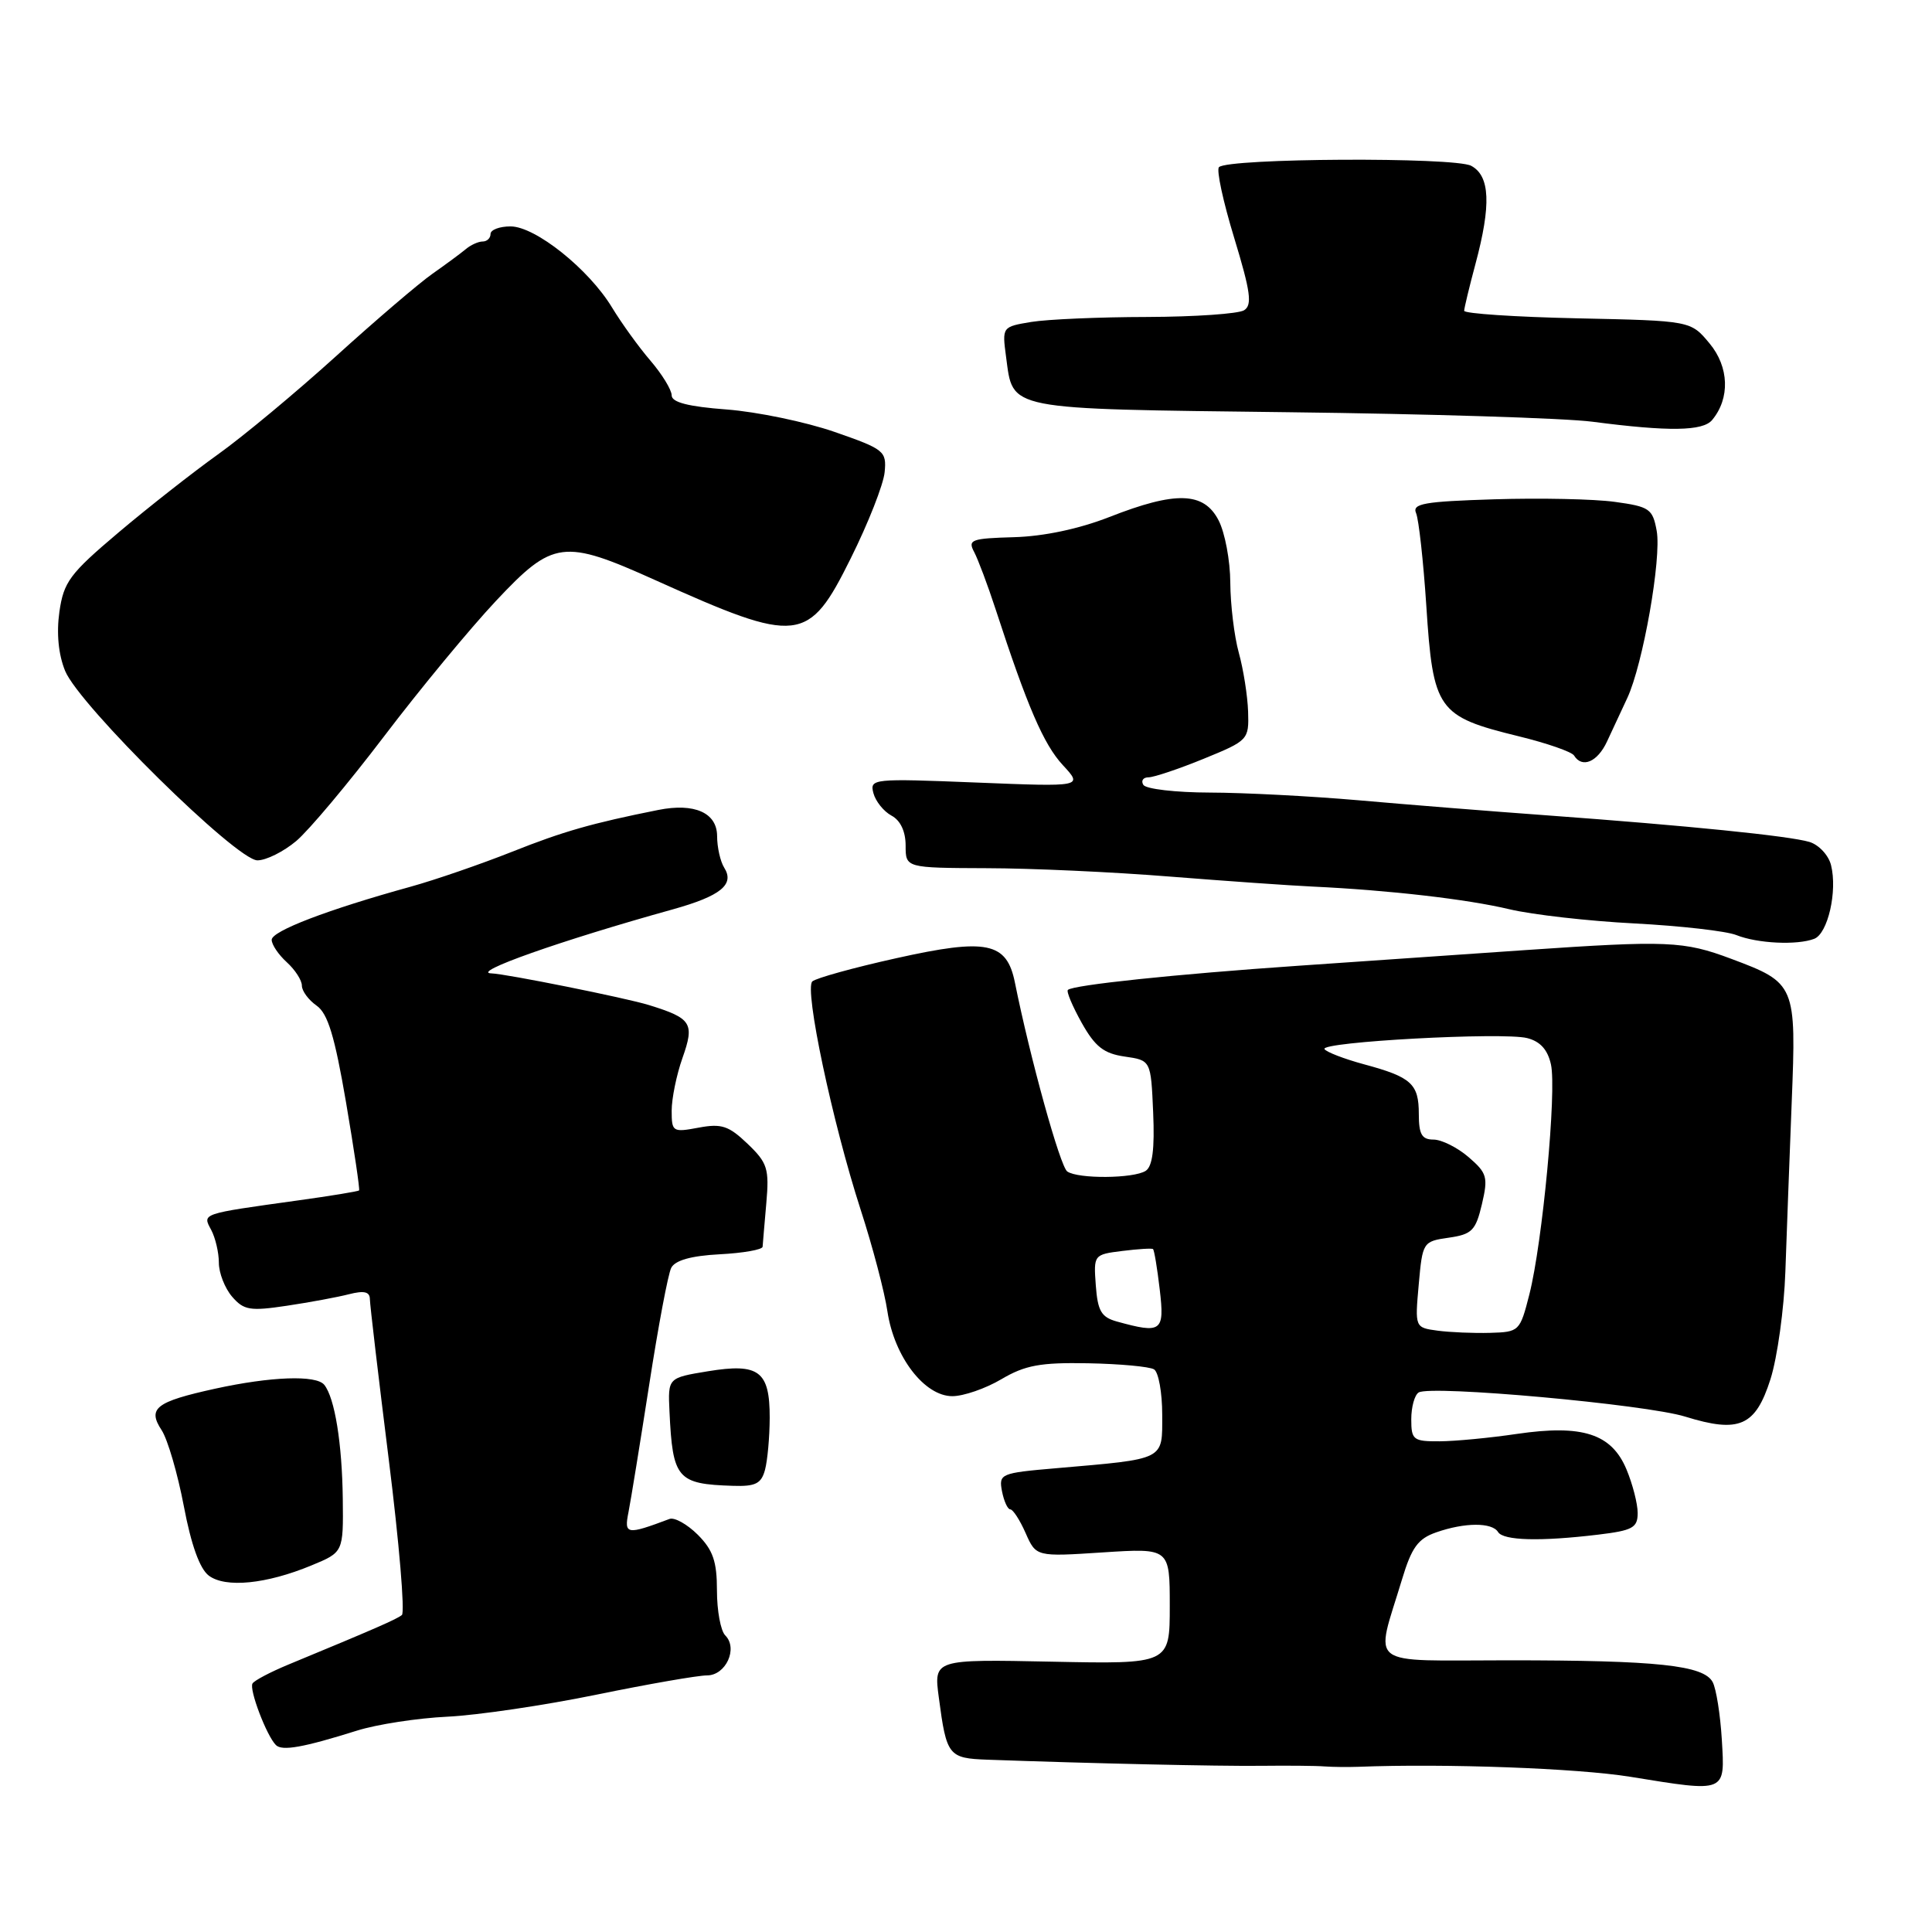 <?xml version="1.0" encoding="UTF-8" standalone="no"?>
<!DOCTYPE svg PUBLIC "-//W3C//DTD SVG 1.1//EN" "http://www.w3.org/Graphics/SVG/1.1/DTD/svg11.dtd" >
<svg xmlns="http://www.w3.org/2000/svg" xmlns:xlink="http://www.w3.org/1999/xlink" version="1.1" viewBox="0 0 256 256">
 <g >
 <path fill="currentColor"
d=" M 228.15 230.50 C 227.95 227.20 227.41 223.78 226.94 222.89 C 225.75 220.65 219.61 220.00 199.84 220.00 C 180.72 220.00 182.20 221.13 185.77 209.29 C 187.05 205.04 187.89 203.88 190.32 203.04 C 194.09 201.72 197.70 201.71 198.50 203.00 C 199.20 204.14 204.10 204.27 211.75 203.35 C 216.33 202.80 217.00 202.44 217.00 200.48 C 217.00 199.25 216.33 196.65 215.52 194.71 C 213.54 189.97 209.69 188.73 201.00 190.00 C 197.43 190.53 192.81 190.97 190.75 190.98 C 187.26 191.00 187.00 190.79 187.00 188.06 C 187.00 186.44 187.44 184.84 187.98 184.51 C 189.59 183.51 218.10 186.09 223.30 187.71 C 230.47 189.93 232.61 188.99 234.60 182.74 C 235.51 179.86 236.40 173.45 236.57 168.50 C 236.74 163.55 237.12 153.45 237.41 146.05 C 238.03 130.48 237.93 130.24 229.40 127.05 C 223.08 124.68 220.97 124.60 202.00 125.90 C 194.03 126.45 180.53 127.38 172.00 127.97 C 155.70 129.09 142.15 130.52 141.50 131.17 C 141.28 131.38 142.11 133.34 143.33 135.53 C 145.11 138.70 146.26 139.60 149.03 140.00 C 152.50 140.50 152.50 140.50 152.80 147.41 C 153.01 152.26 152.71 154.57 151.80 155.15 C 150.19 156.17 142.88 156.23 141.42 155.23 C 140.48 154.60 136.49 140.18 134.48 130.19 C 133.40 124.83 130.77 124.29 118.75 126.97 C 113.11 128.22 108.11 129.61 107.64 130.04 C 106.55 131.03 110.29 148.70 114.04 160.29 C 115.61 165.12 117.21 171.19 117.59 173.78 C 118.50 179.79 122.49 185.00 126.19 185.00 C 127.67 185.00 130.60 183.99 132.69 182.75 C 135.83 180.90 137.85 180.52 144.17 180.64 C 148.38 180.72 152.32 181.08 152.92 181.45 C 153.51 181.82 154.00 184.52 154.00 187.45 C 154.00 193.55 154.55 193.28 139.91 194.55 C 132.57 195.18 132.33 195.29 132.77 197.60 C 133.03 198.92 133.52 200.00 133.87 200.00 C 134.22 200.00 135.14 201.41 135.90 203.14 C 137.29 206.28 137.29 206.28 146.15 205.70 C 155.00 205.13 155.00 205.13 155.00 212.81 C 155.00 220.50 155.00 220.50 139.36 220.18 C 123.72 219.86 123.72 219.86 124.40 224.94 C 125.42 232.66 125.67 232.98 130.86 233.17 C 144.84 233.67 161.29 234.04 167.00 233.98 C 170.57 233.94 174.40 233.97 175.50 234.06 C 176.60 234.14 178.62 234.16 180.00 234.11 C 191.50 233.66 209.00 234.30 216.00 235.43 C 228.83 237.51 228.57 237.61 228.15 230.50 Z  M 47.29 229.32 C 49.92 228.49 55.32 227.66 59.29 227.47 C 63.25 227.28 72.12 225.97 79.00 224.56 C 85.87 223.15 92.48 222.00 93.68 222.00 C 96.18 222.00 97.82 218.42 96.10 216.70 C 95.49 216.09 95.00 213.42 95.00 210.75 C 95.00 206.90 94.48 205.39 92.46 203.36 C 91.06 201.97 89.37 201.02 88.71 201.27 C 83.01 203.41 82.68 203.35 83.28 200.36 C 83.59 198.79 84.82 191.20 86.02 183.50 C 87.21 175.80 88.52 168.82 88.94 168.00 C 89.45 167.00 91.57 166.40 95.35 166.20 C 98.46 166.04 101.02 165.59 101.05 165.20 C 101.07 164.82 101.30 162.22 101.54 159.43 C 101.94 154.85 101.70 154.09 99.06 151.56 C 96.56 149.17 95.61 148.85 92.57 149.42 C 89.14 150.06 89.00 149.98 89.00 147.17 C 89.00 145.57 89.64 142.42 90.43 140.19 C 92.06 135.58 91.65 134.93 86.00 133.18 C 82.99 132.24 66.99 129.03 65.14 128.98 C 62.18 128.91 74.31 124.62 89.17 120.49 C 95.50 118.72 97.37 117.20 95.96 114.97 C 95.45 114.16 95.02 112.27 95.02 110.77 C 95.00 107.69 92.02 106.37 87.24 107.32 C 78.43 109.08 74.62 110.17 67.86 112.86 C 63.72 114.50 57.67 116.59 54.42 117.49 C 43.38 120.54 36.00 123.37 36.00 124.53 C 36.00 125.17 36.90 126.50 38.00 127.50 C 39.10 128.50 40.00 129.89 40.00 130.60 C 40.00 131.31 40.88 132.50 41.95 133.25 C 43.44 134.29 44.35 137.30 45.85 146.06 C 46.92 152.35 47.70 157.61 47.58 157.74 C 47.46 157.86 43.79 158.47 39.43 159.07 C 26.57 160.86 26.81 160.78 27.98 162.96 C 28.54 164.01 29.00 165.97 29.00 167.32 C 29.00 168.67 29.79 170.69 30.75 171.81 C 32.30 173.61 33.13 173.75 38.00 173.02 C 41.02 172.57 44.74 171.88 46.25 171.49 C 48.25 170.98 49.00 171.16 49.01 172.14 C 49.02 172.89 50.15 182.48 51.52 193.45 C 52.89 204.42 53.67 213.67 53.25 214.00 C 52.56 214.56 49.68 215.82 38.20 220.57 C 35.84 221.55 33.70 222.67 33.46 223.07 C 32.98 223.84 35.33 230.01 36.56 231.23 C 37.38 232.05 40.19 231.55 47.29 229.32 Z  M 41.26 207.43 C 45.50 205.68 45.50 205.68 45.42 198.59 C 45.33 191.25 44.36 185.24 42.97 183.50 C 41.91 182.17 35.90 182.39 28.50 184.01 C 20.63 185.74 19.51 186.61 21.42 189.51 C 22.22 190.74 23.54 195.27 24.36 199.58 C 25.33 204.71 26.47 207.88 27.67 208.78 C 29.88 210.44 35.30 209.90 41.26 207.43 Z  M 101.37 194.75 C 101.70 193.51 101.98 190.42 101.99 187.87 C 102.00 181.67 100.57 180.59 93.80 181.70 C 88.50 182.57 88.50 182.57 88.71 187.03 C 89.13 195.95 89.72 196.65 97.13 196.88 C 100.11 196.98 100.88 196.59 101.37 194.75 Z  M 240.39 124.40 C 242.20 123.71 243.49 118.08 242.62 114.63 C 242.29 113.31 241.00 111.94 239.76 111.56 C 237.07 110.76 223.61 109.40 205.00 108.04 C 197.57 107.50 186.32 106.60 180.00 106.04 C 173.68 105.49 164.81 105.03 160.31 105.02 C 155.80 105.01 151.84 104.55 151.50 104.00 C 151.16 103.45 151.47 103.00 152.19 103.00 C 152.91 102.99 156.20 101.89 159.50 100.54 C 165.40 98.13 165.50 98.02 165.38 94.29 C 165.31 92.21 164.76 88.70 164.15 86.50 C 163.54 84.30 163.04 80.12 163.02 77.20 C 163.01 74.29 162.31 70.57 161.47 68.95 C 159.52 65.16 155.80 65.05 146.99 68.51 C 142.95 70.09 138.29 71.07 134.36 71.18 C 128.70 71.34 128.21 71.52 129.08 73.14 C 129.60 74.13 130.88 77.54 131.92 80.72 C 136.12 93.61 138.29 98.64 140.83 101.38 C 143.50 104.26 143.50 104.26 129.36 103.69 C 115.64 103.14 115.23 103.18 115.73 105.09 C 116.02 106.18 117.09 107.51 118.12 108.07 C 119.31 108.70 120.00 110.16 120.00 112.04 C 120.00 115.00 120.00 115.00 130.75 115.04 C 136.66 115.05 147.57 115.55 155.00 116.15 C 162.43 116.74 170.97 117.34 174.00 117.48 C 184.03 117.95 194.43 119.15 200.00 120.48 C 203.03 121.20 210.48 122.05 216.57 122.36 C 222.66 122.68 228.74 123.37 230.07 123.90 C 232.87 125.02 238.12 125.27 240.39 124.40 Z  M 39.24 111.45 C 40.91 110.05 46.15 103.80 50.89 97.57 C 55.62 91.34 62.30 83.26 65.72 79.62 C 73.29 71.56 74.64 71.38 86.87 76.89 C 105.83 85.42 107.12 85.28 112.72 74.00 C 115.05 69.33 117.07 64.18 117.22 62.56 C 117.49 59.77 117.17 59.52 110.55 57.22 C 106.73 55.90 100.32 54.57 96.30 54.26 C 91.20 53.88 89.00 53.31 89.00 52.39 C 89.00 51.66 87.73 49.59 86.18 47.78 C 84.63 45.98 82.35 42.81 81.10 40.75 C 78.03 35.67 70.94 30.00 67.65 30.00 C 66.19 30.00 65.00 30.45 65.00 31.00 C 65.00 31.55 64.53 32.00 63.96 32.00 C 63.38 32.00 62.37 32.46 61.71 33.02 C 61.04 33.58 59.06 35.04 57.31 36.27 C 55.55 37.50 49.79 42.42 44.51 47.21 C 39.22 52.00 32.19 57.85 28.88 60.21 C 25.58 62.57 19.64 67.23 15.69 70.57 C 9.24 76.02 8.44 77.10 7.87 81.07 C 7.47 83.91 7.74 86.72 8.63 88.90 C 10.50 93.46 31.34 114.00 34.11 114.00 C 35.27 114.00 37.57 112.85 39.24 111.45 Z  M 212.94 98.25 C 213.64 96.74 214.84 94.15 215.62 92.50 C 217.70 88.05 220.18 73.97 219.52 70.34 C 218.99 67.42 218.57 67.13 213.97 66.50 C 211.24 66.12 204.05 65.97 198.00 66.16 C 188.67 66.45 187.09 66.73 187.64 68.00 C 187.99 68.83 188.60 74.32 188.99 80.21 C 189.89 94.11 190.46 94.92 201.23 97.56 C 204.96 98.47 208.27 99.62 208.57 100.11 C 209.64 101.84 211.68 100.97 212.94 98.25 Z  M 226.87 55.65 C 229.26 52.78 229.12 48.62 226.52 45.50 C 224.03 42.50 224.03 42.50 209.02 42.18 C 200.76 42.00 194.01 41.55 194.01 41.18 C 194.02 40.81 194.69 38.02 195.50 35.00 C 197.61 27.14 197.44 23.31 194.94 21.97 C 192.74 20.79 162.70 20.95 161.52 22.15 C 161.16 22.50 162.07 26.72 163.54 31.53 C 165.71 38.66 165.95 40.42 164.85 41.11 C 164.11 41.58 158.32 41.98 152.00 42.00 C 145.68 42.01 138.76 42.31 136.64 42.66 C 132.79 43.30 132.78 43.31 133.31 47.29 C 134.27 54.41 132.98 54.16 170.64 54.62 C 189.26 54.84 207.43 55.41 211.00 55.88 C 221.12 57.20 225.64 57.14 226.87 55.65 Z  M 190.49 176.32 C 187.48 175.91 187.48 175.91 187.99 170.20 C 188.49 164.58 188.55 164.49 191.97 164.00 C 195.04 163.56 195.54 163.05 196.36 159.57 C 197.20 155.98 197.05 155.44 194.59 153.32 C 193.10 152.04 191.01 151.00 189.94 151.00 C 188.40 151.00 188.00 150.30 188.00 147.62 C 188.00 143.61 187.03 142.72 180.72 141.02 C 178.10 140.31 175.75 139.40 175.50 139.01 C 174.91 138.05 199.11 136.74 202.35 137.55 C 204.09 137.99 205.08 139.09 205.51 141.05 C 206.28 144.55 204.39 164.65 202.65 171.51 C 201.40 176.41 201.31 176.50 197.44 176.61 C 195.27 176.67 192.15 176.54 190.49 176.32 Z  M 148.00 175.11 C 145.93 174.54 145.45 173.72 145.20 170.33 C 144.90 166.27 144.93 166.23 148.70 165.76 C 150.79 165.50 152.63 165.38 152.78 165.51 C 152.94 165.63 153.34 168.04 153.67 170.86 C 154.33 176.45 153.93 176.75 148.00 175.11 Z "/>
</g>
</svg>